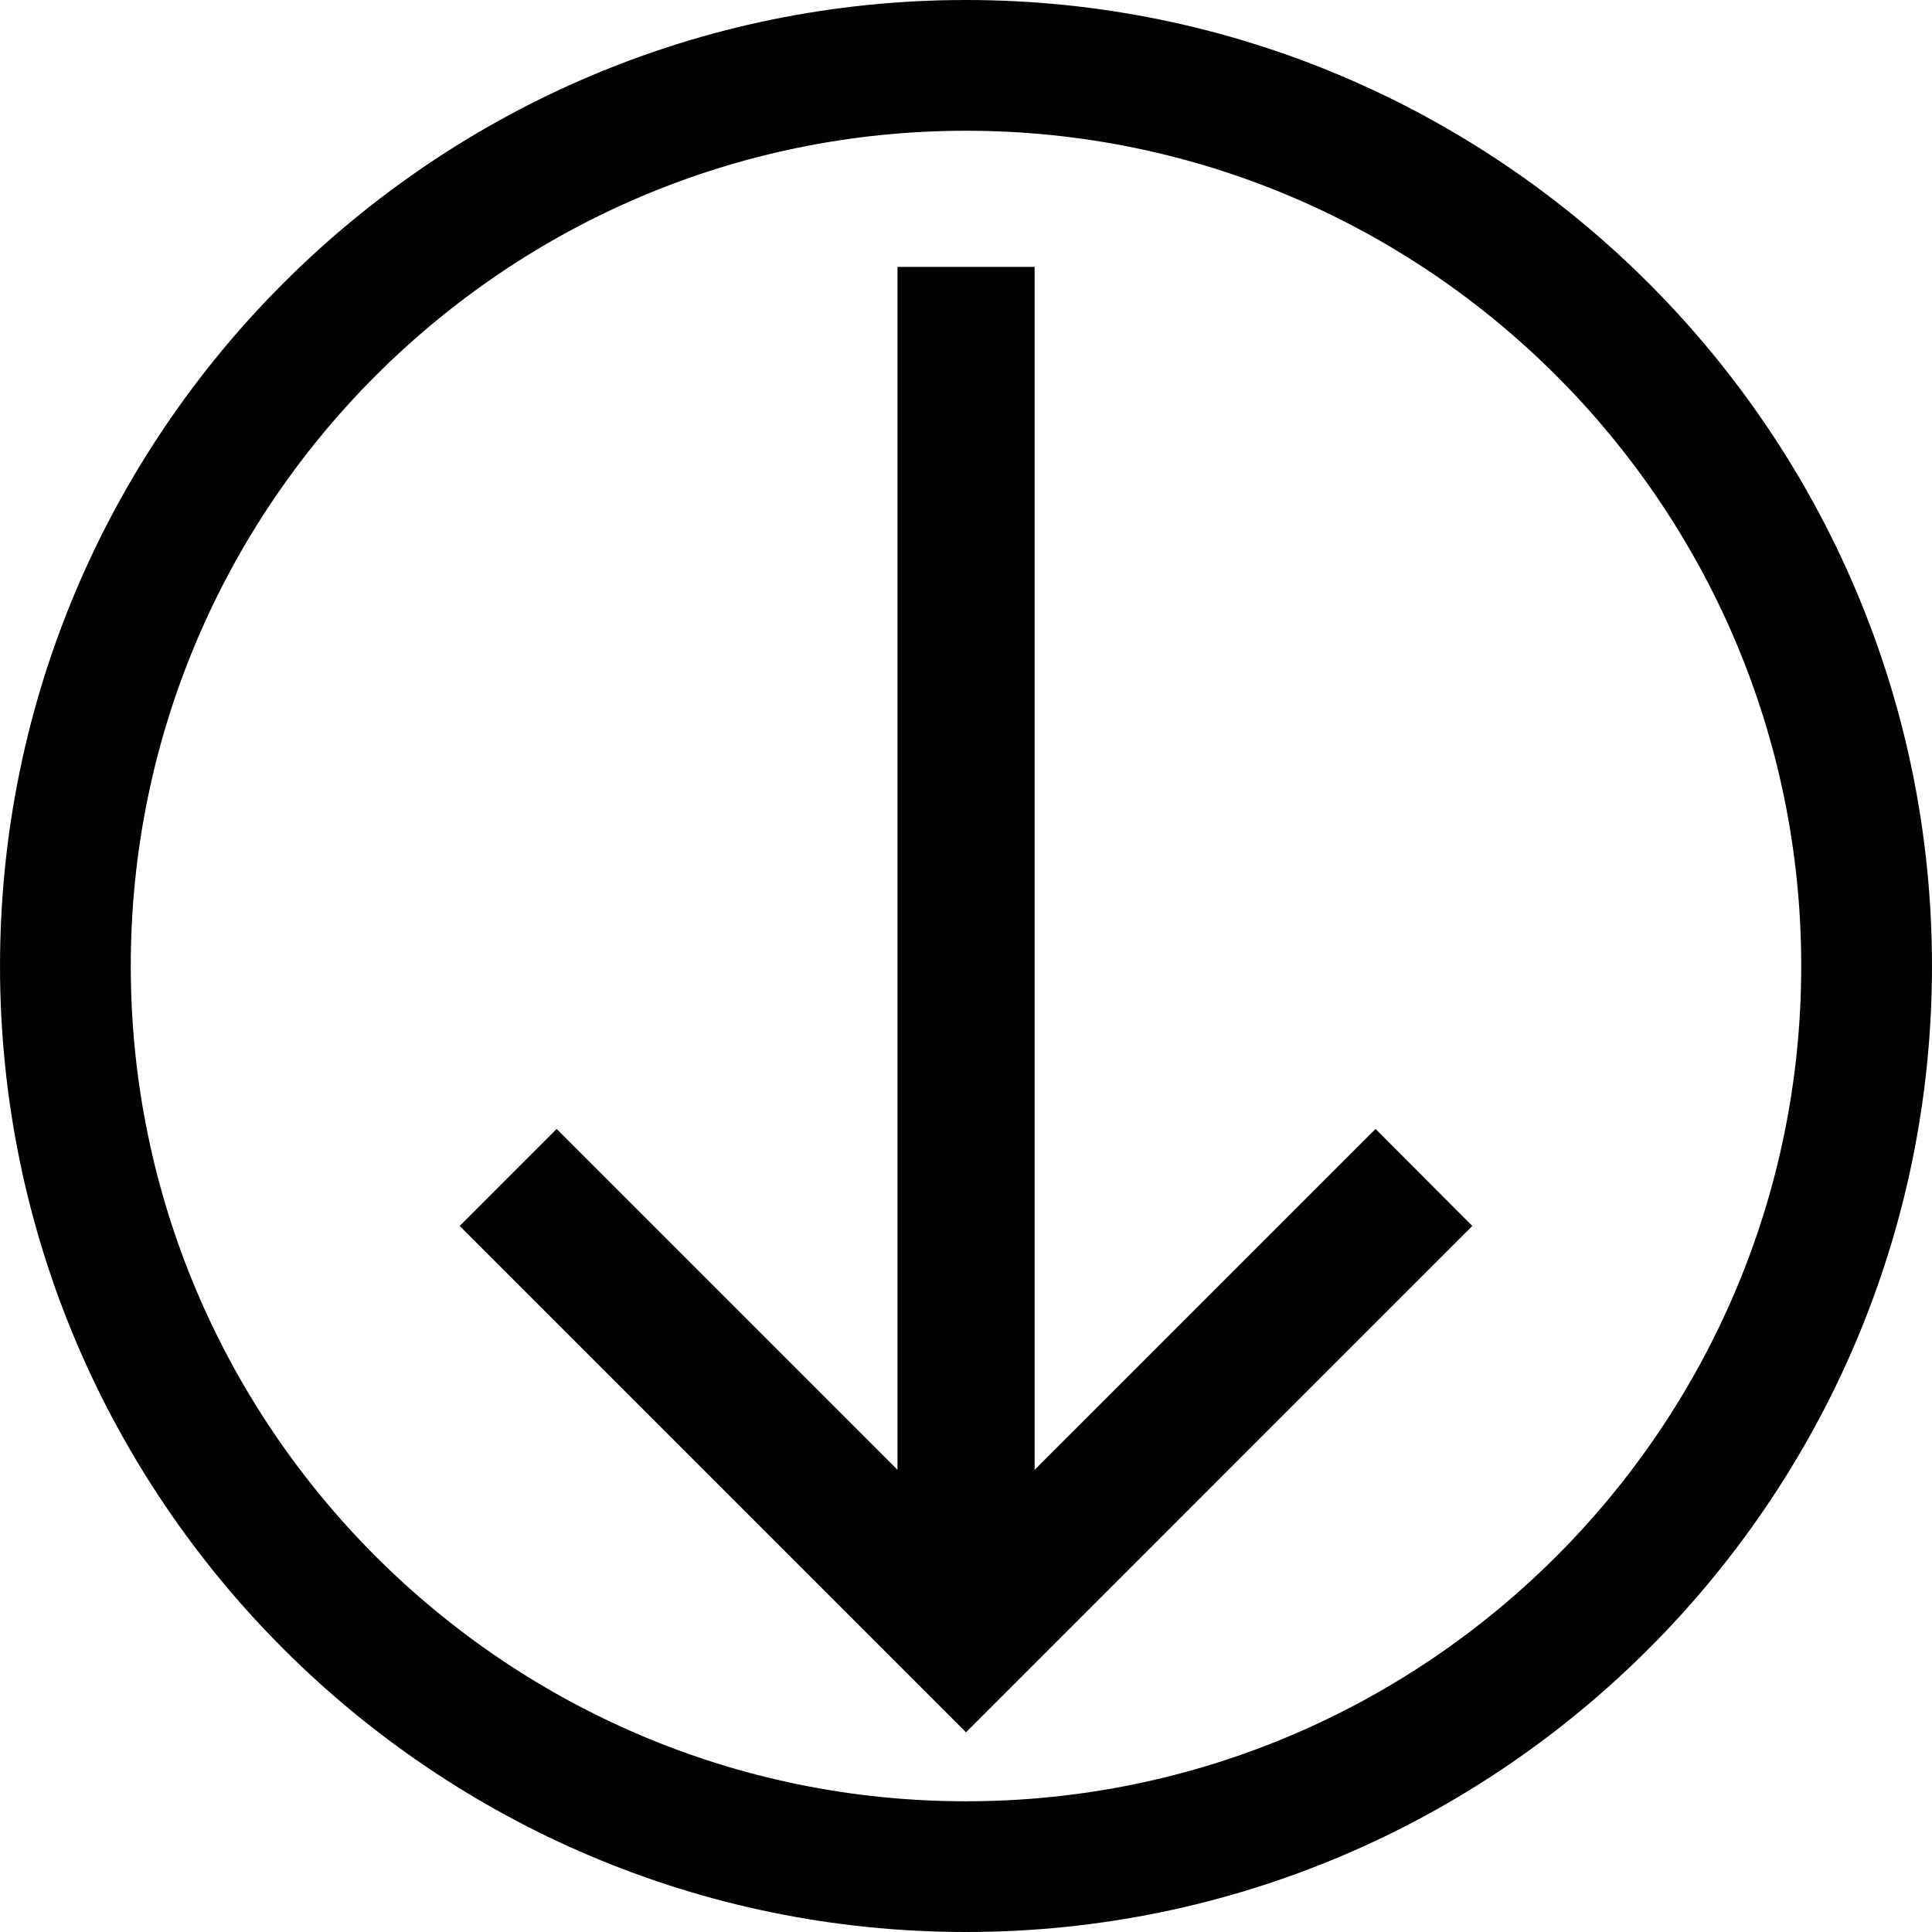 <?xml version="1.0" encoding="iso-8859-1"?>
<!-- Generator: Adobe Illustrator 18.1.1, SVG Export Plug-In . SVG Version: 6.00 Build 0)  -->
<svg version="1.1" id="Capa_1" xmlns="http://www.w3.org/2000/svg" xmlns:xlink="http://www.w3.org/1999/xlink" x="0px" y="0px"
	 viewBox="0 0 470.1 470.1" style="enable-background:new 0 0 470.1 470.1;" xml:space="preserve">
<g>
	<g>
		<g>
			<polygon style="fill:#010002;" points="251.746,357.641 251.746,64.939 218.378,64.939 218.378,357.641 135.434,274.697 
				111.845,298.302 235.05,421.507 358.247,298.302 334.698,274.697 			"/>
		</g>
		<g>
			<path style="fill:#010002;" d="M235.05,0C105.44,0,0.004,105.452,0.004,235.054S105.44,470.1,235.05,470.1
				c129.602,0,235.046-105.444,235.046-235.046S364.652,0,235.05,0z M235.05,438.293c-112.069,0-203.231-91.17-203.231-203.239
				S122.981,31.815,235.05,31.815c112.061,0,203.231,91.178,203.231,203.239S347.11,438.293,235.05,438.293z"/>
		</g>
	</g>
</g>
<g>
</g>
<g>
</g>
<g>
</g>
<g>
</g>
<g>
</g>
<g>
</g>
<g>
</g>
<g>
</g>
<g>
</g>
<g>
</g>
<g>
</g>
<g>
</g>
<g>
</g>
<g>
</g>
<g>
</g>
</svg>
